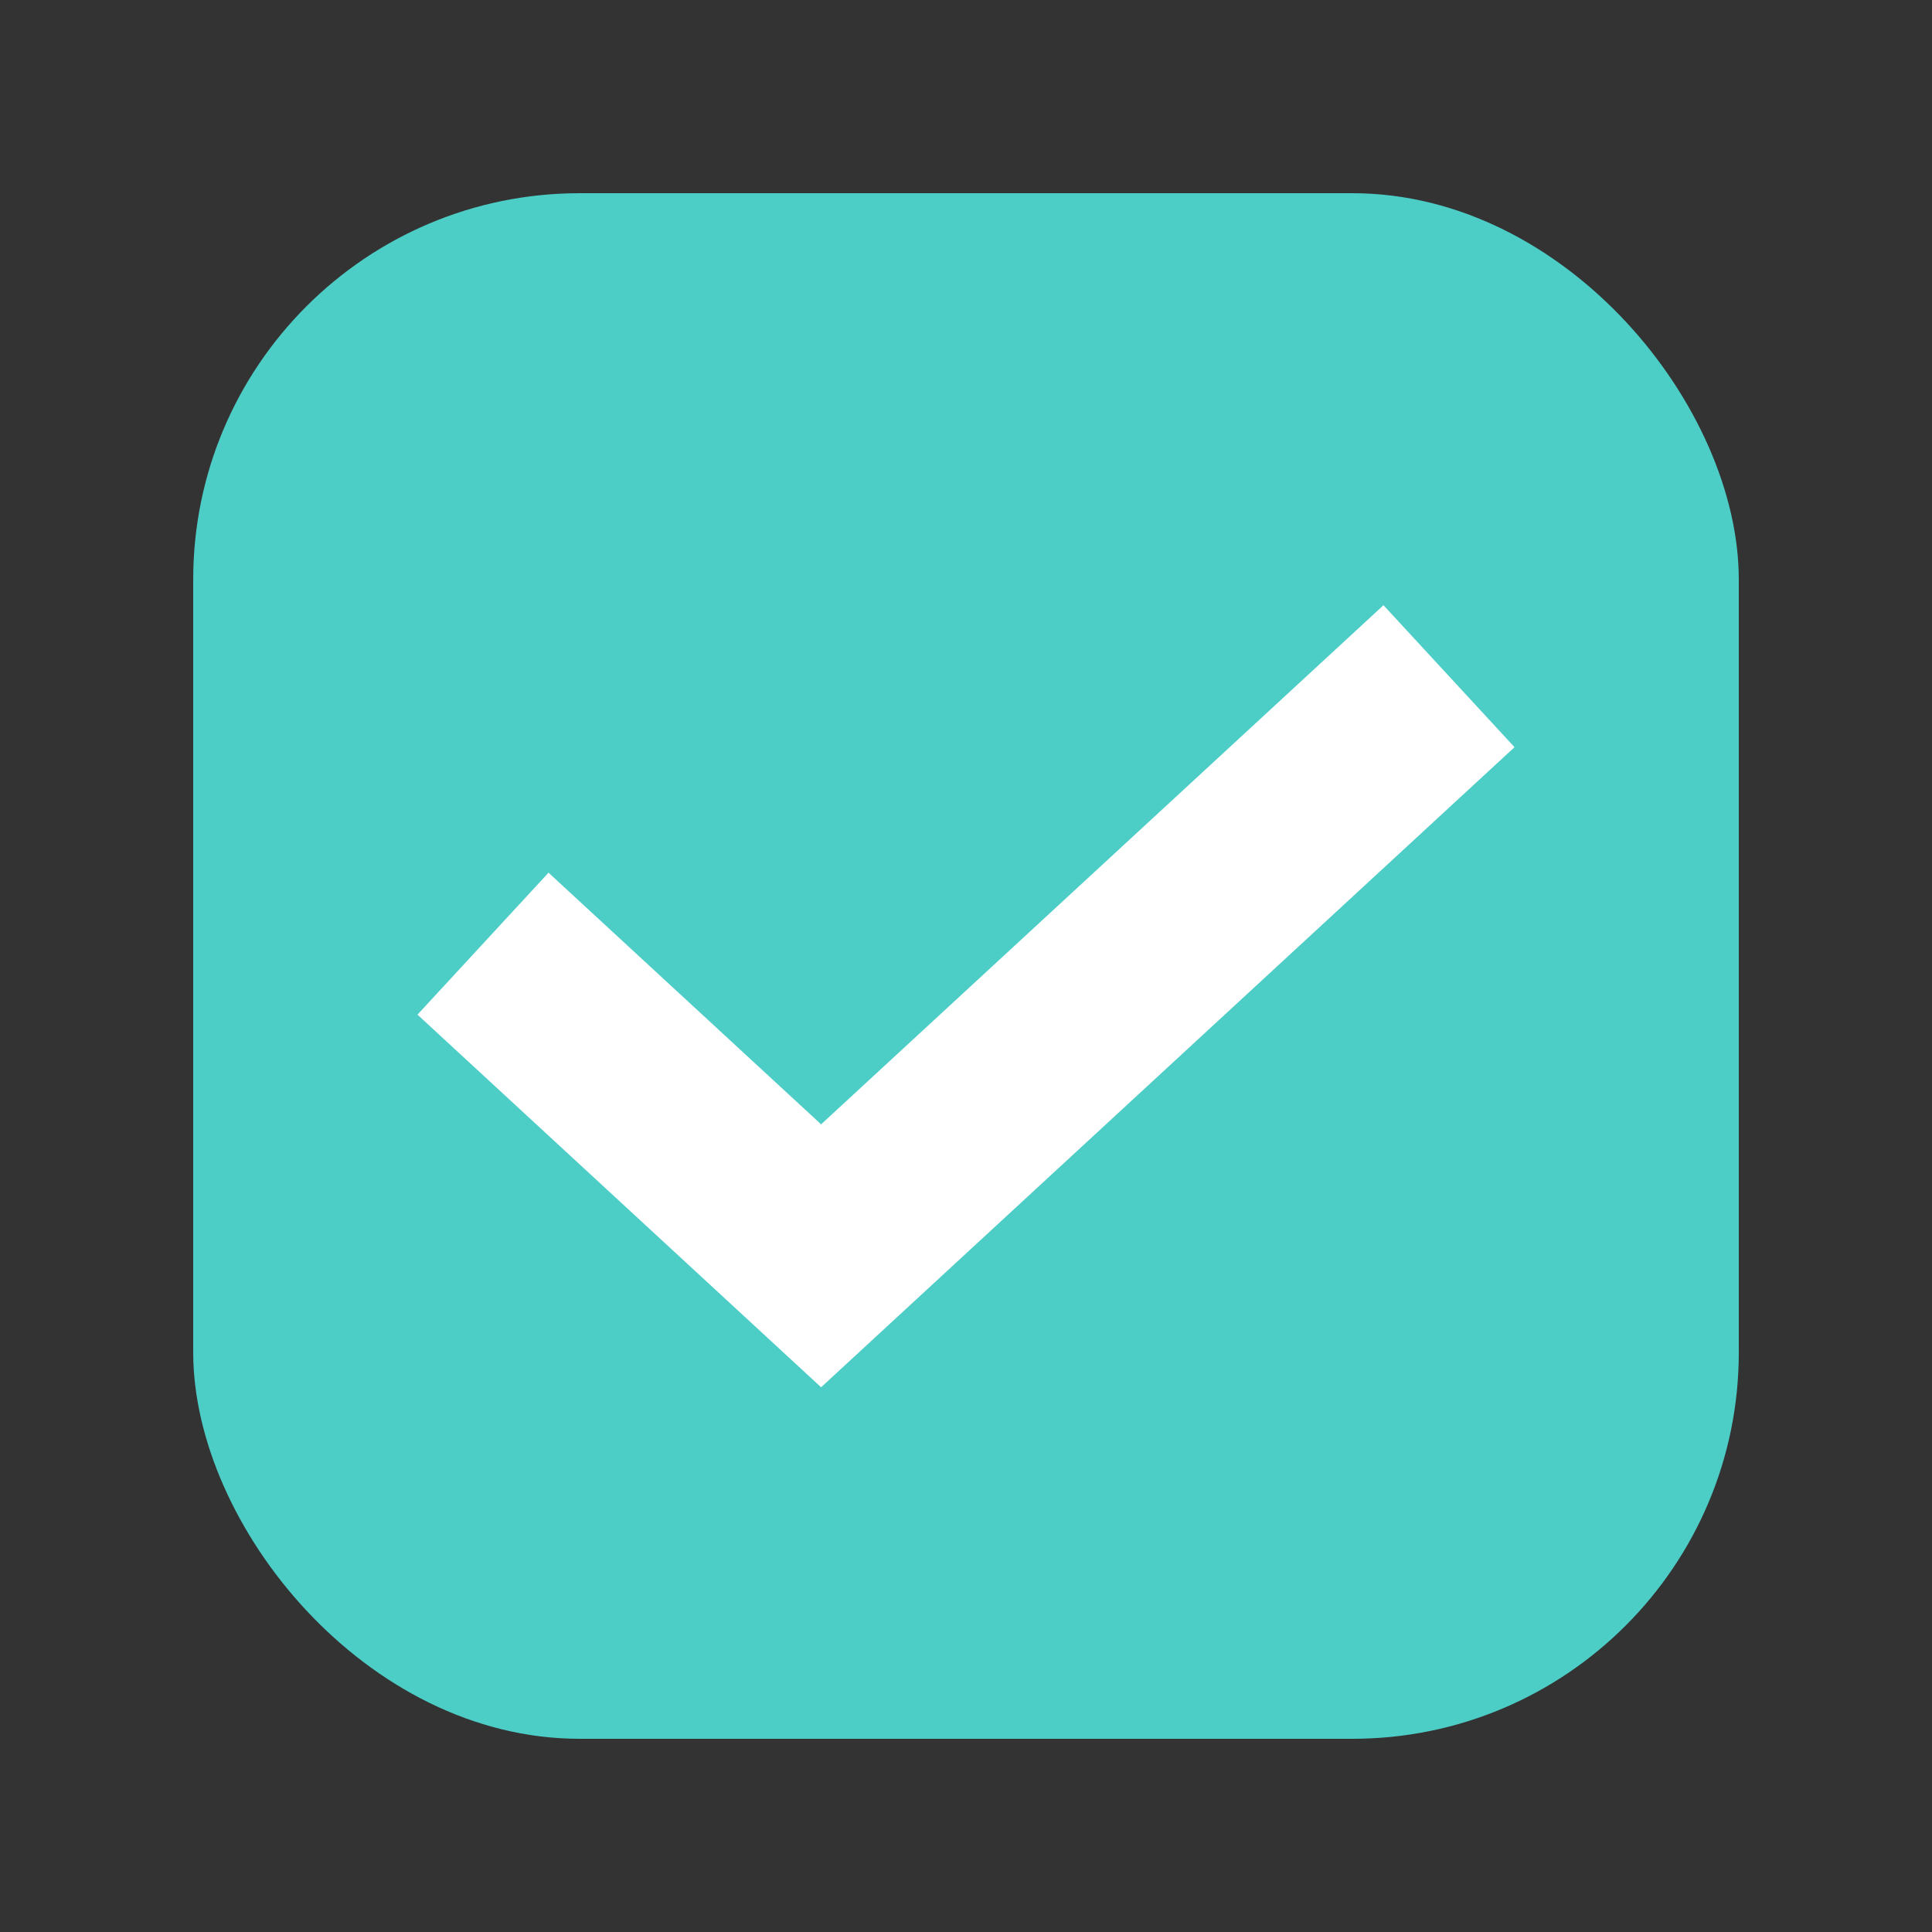 <svg width="25" height="25" viewBox="0 0 25 25" fill="none" xmlns="http://www.w3.org/2000/svg">
<rect x="0" y="0" width="25" height="25" fill="#333333" stroke="none"/>
<rect x="2.5" y="2.5" width="20" height="20" rx="5" fill="#4CCDC6"/>
<path d="M6.25 12.211L10.625 16.25L18.75 8.75" stroke="white" stroke-width="2.5"/>
</svg>
